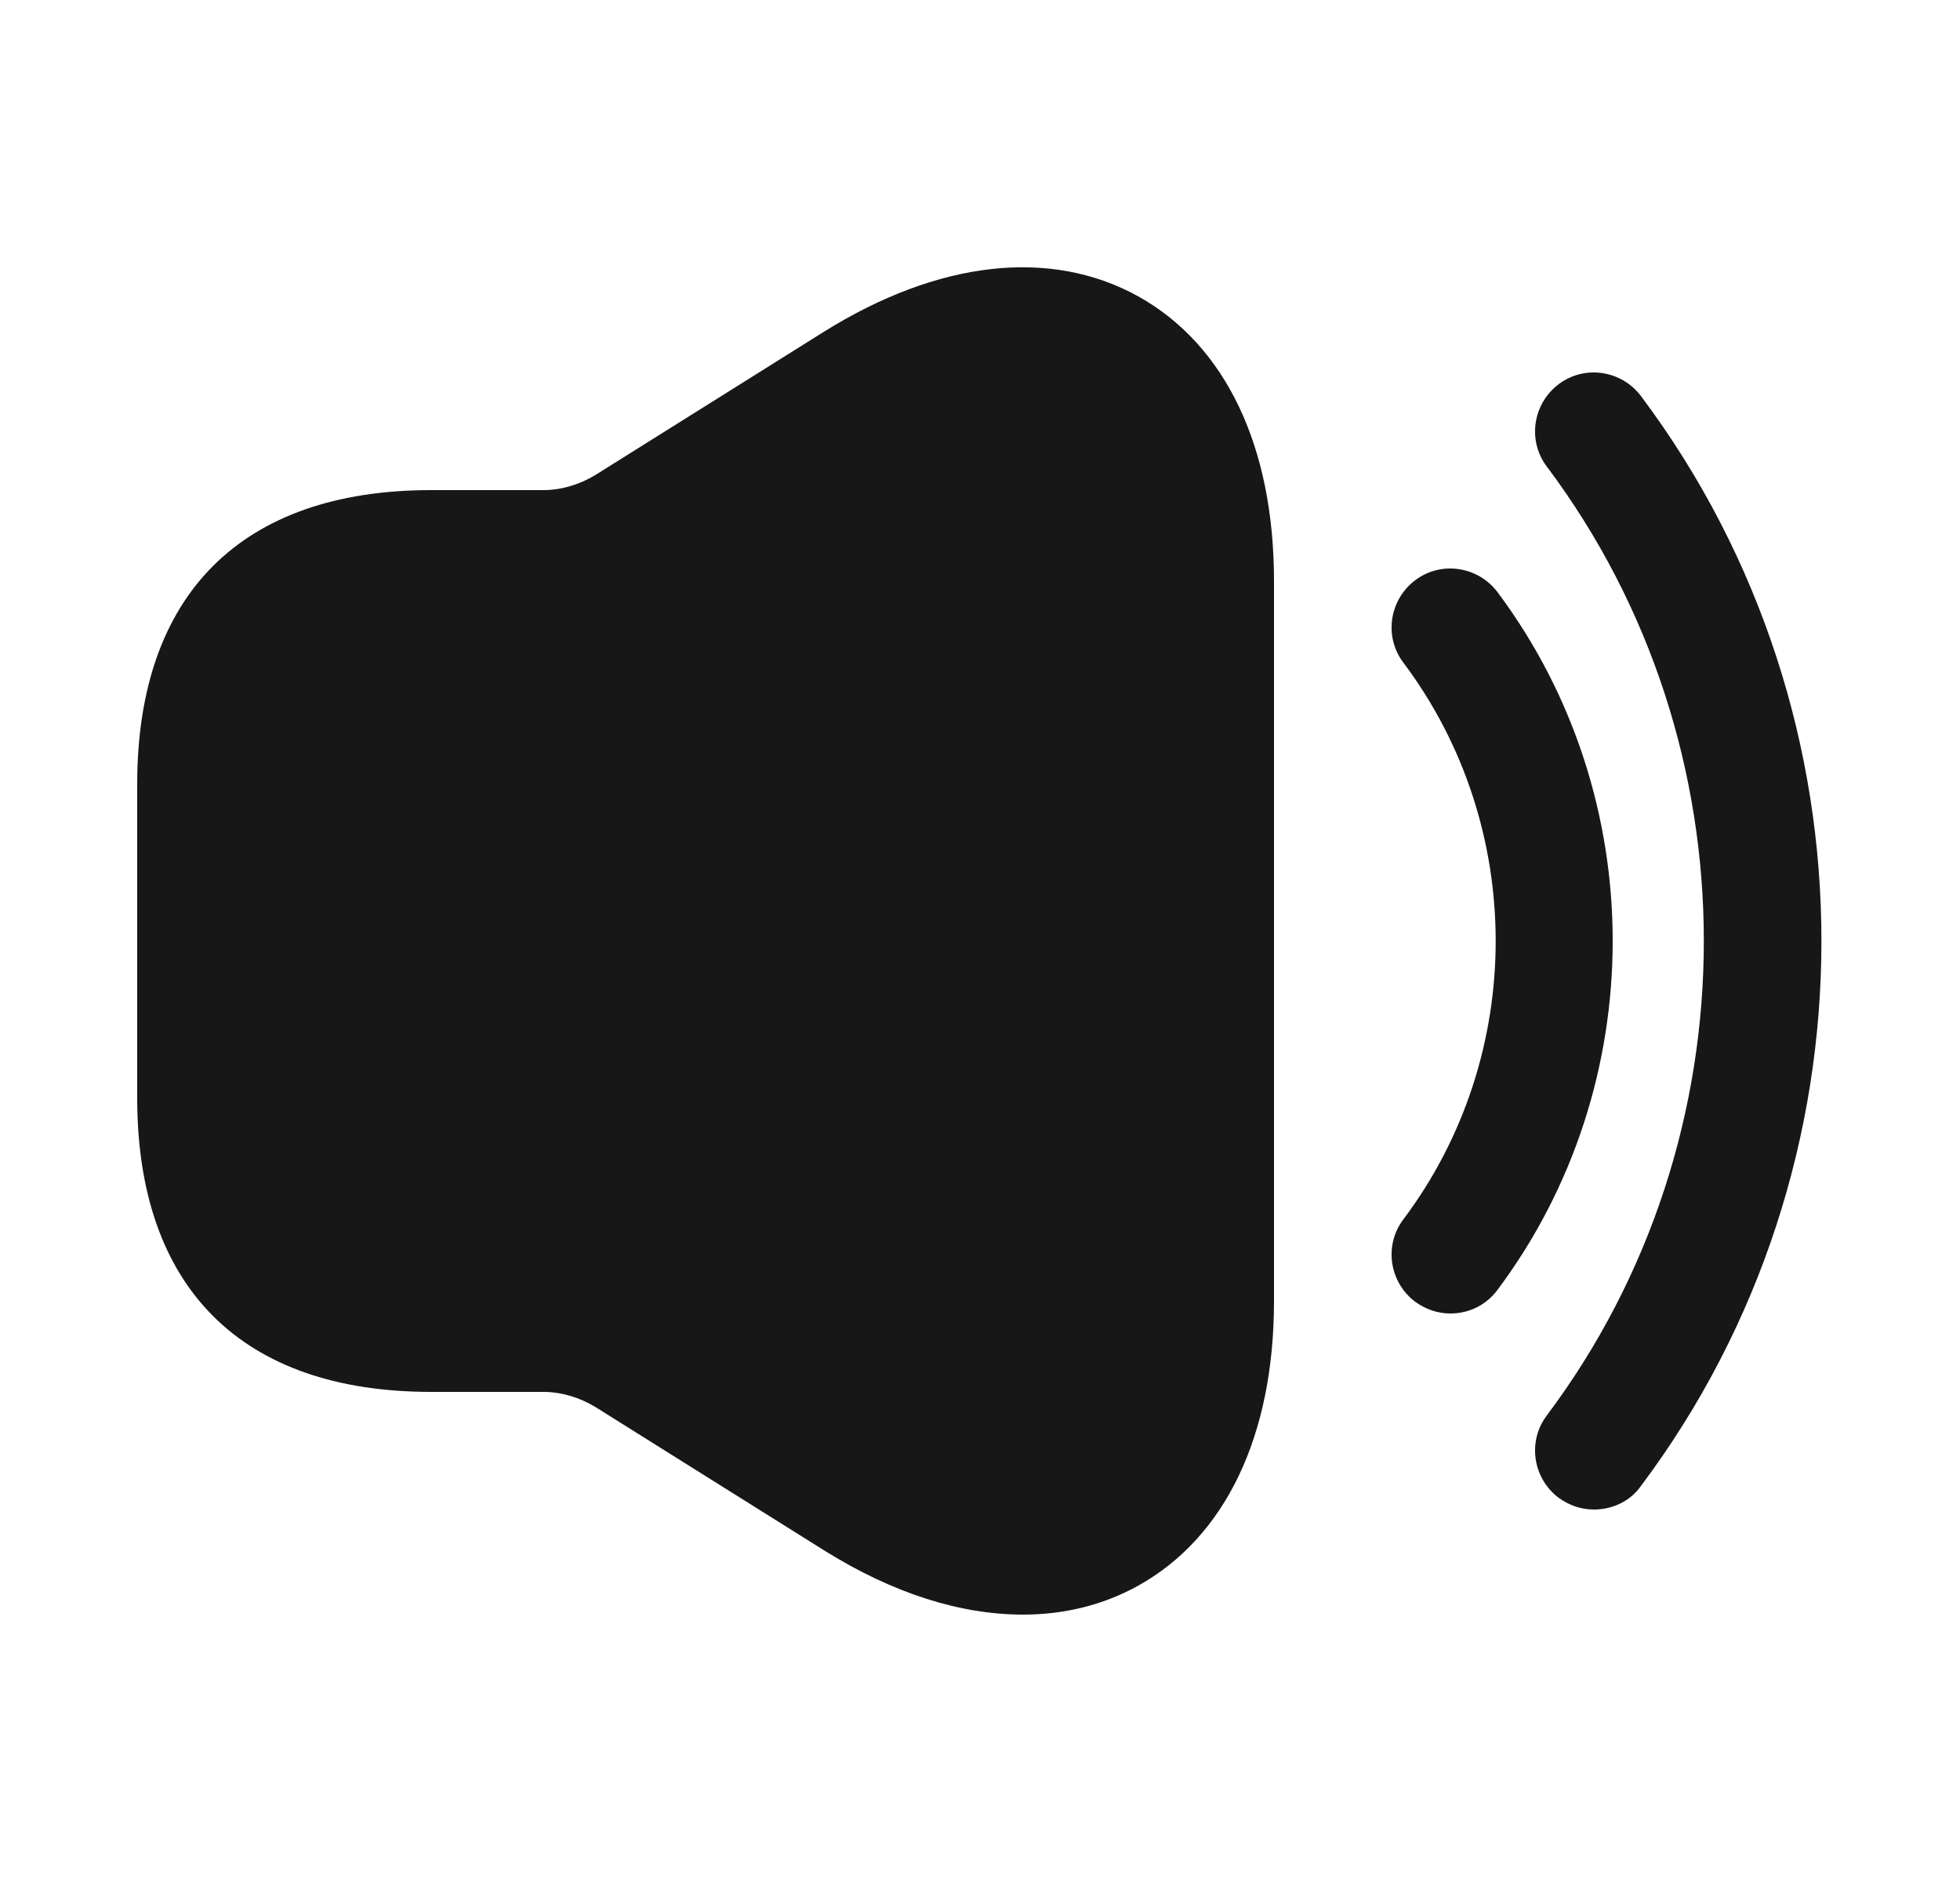 <svg width="25" height="24" viewBox="0 0 25 24" fill="none" xmlns="http://www.w3.org/2000/svg">
<path d="M18.5 16.75C18.34 16.75 18.19 16.7 18.05 16.6C17.72 16.35 17.65 15.88 17.9 15.55C19.47 13.46 19.47 10.54 17.9 8.45C17.65 8.12 17.72 7.65 18.05 7.4C18.38 7.15 18.85 7.22 19.1 7.55C21.06 10.17 21.06 13.83 19.1 16.45C18.95 16.65 18.73 16.75 18.5 16.75Z" fill="#171717"/>
<path d="M20.33 19.25C20.17 19.25 20.02 19.2 19.88 19.1C19.55 18.85 19.48 18.38 19.73 18.05C22.4 14.49 22.4 9.51 19.73 5.95C19.48 5.62 19.55 5.15 19.88 4.9C20.21 4.65 20.68 4.72 20.93 5.05C24 9.14 24 14.86 20.93 18.95C20.79 19.15 20.56 19.25 20.33 19.25Z" fill="#171717"/>
<path d="M14.52 3.78C13.4 3.16 11.97 3.32 10.51 4.23L7.59 6.06C7.39 6.18 7.16 6.25 6.93 6.25H6H5.5C3.08 6.25 1.75 7.58 1.75 10V14C1.75 16.42 3.08 17.75 5.5 17.75H6H6.93C7.16 17.75 7.39 17.82 7.59 17.94L10.51 19.77C11.39 20.32 12.25 20.59 13.05 20.59C13.57 20.59 14.07 20.47 14.52 20.22C15.63 19.6 16.25 18.31 16.25 16.59V7.41C16.25 5.69 15.63 4.4 14.52 3.78Z" fill="#171717"/>
</svg>
